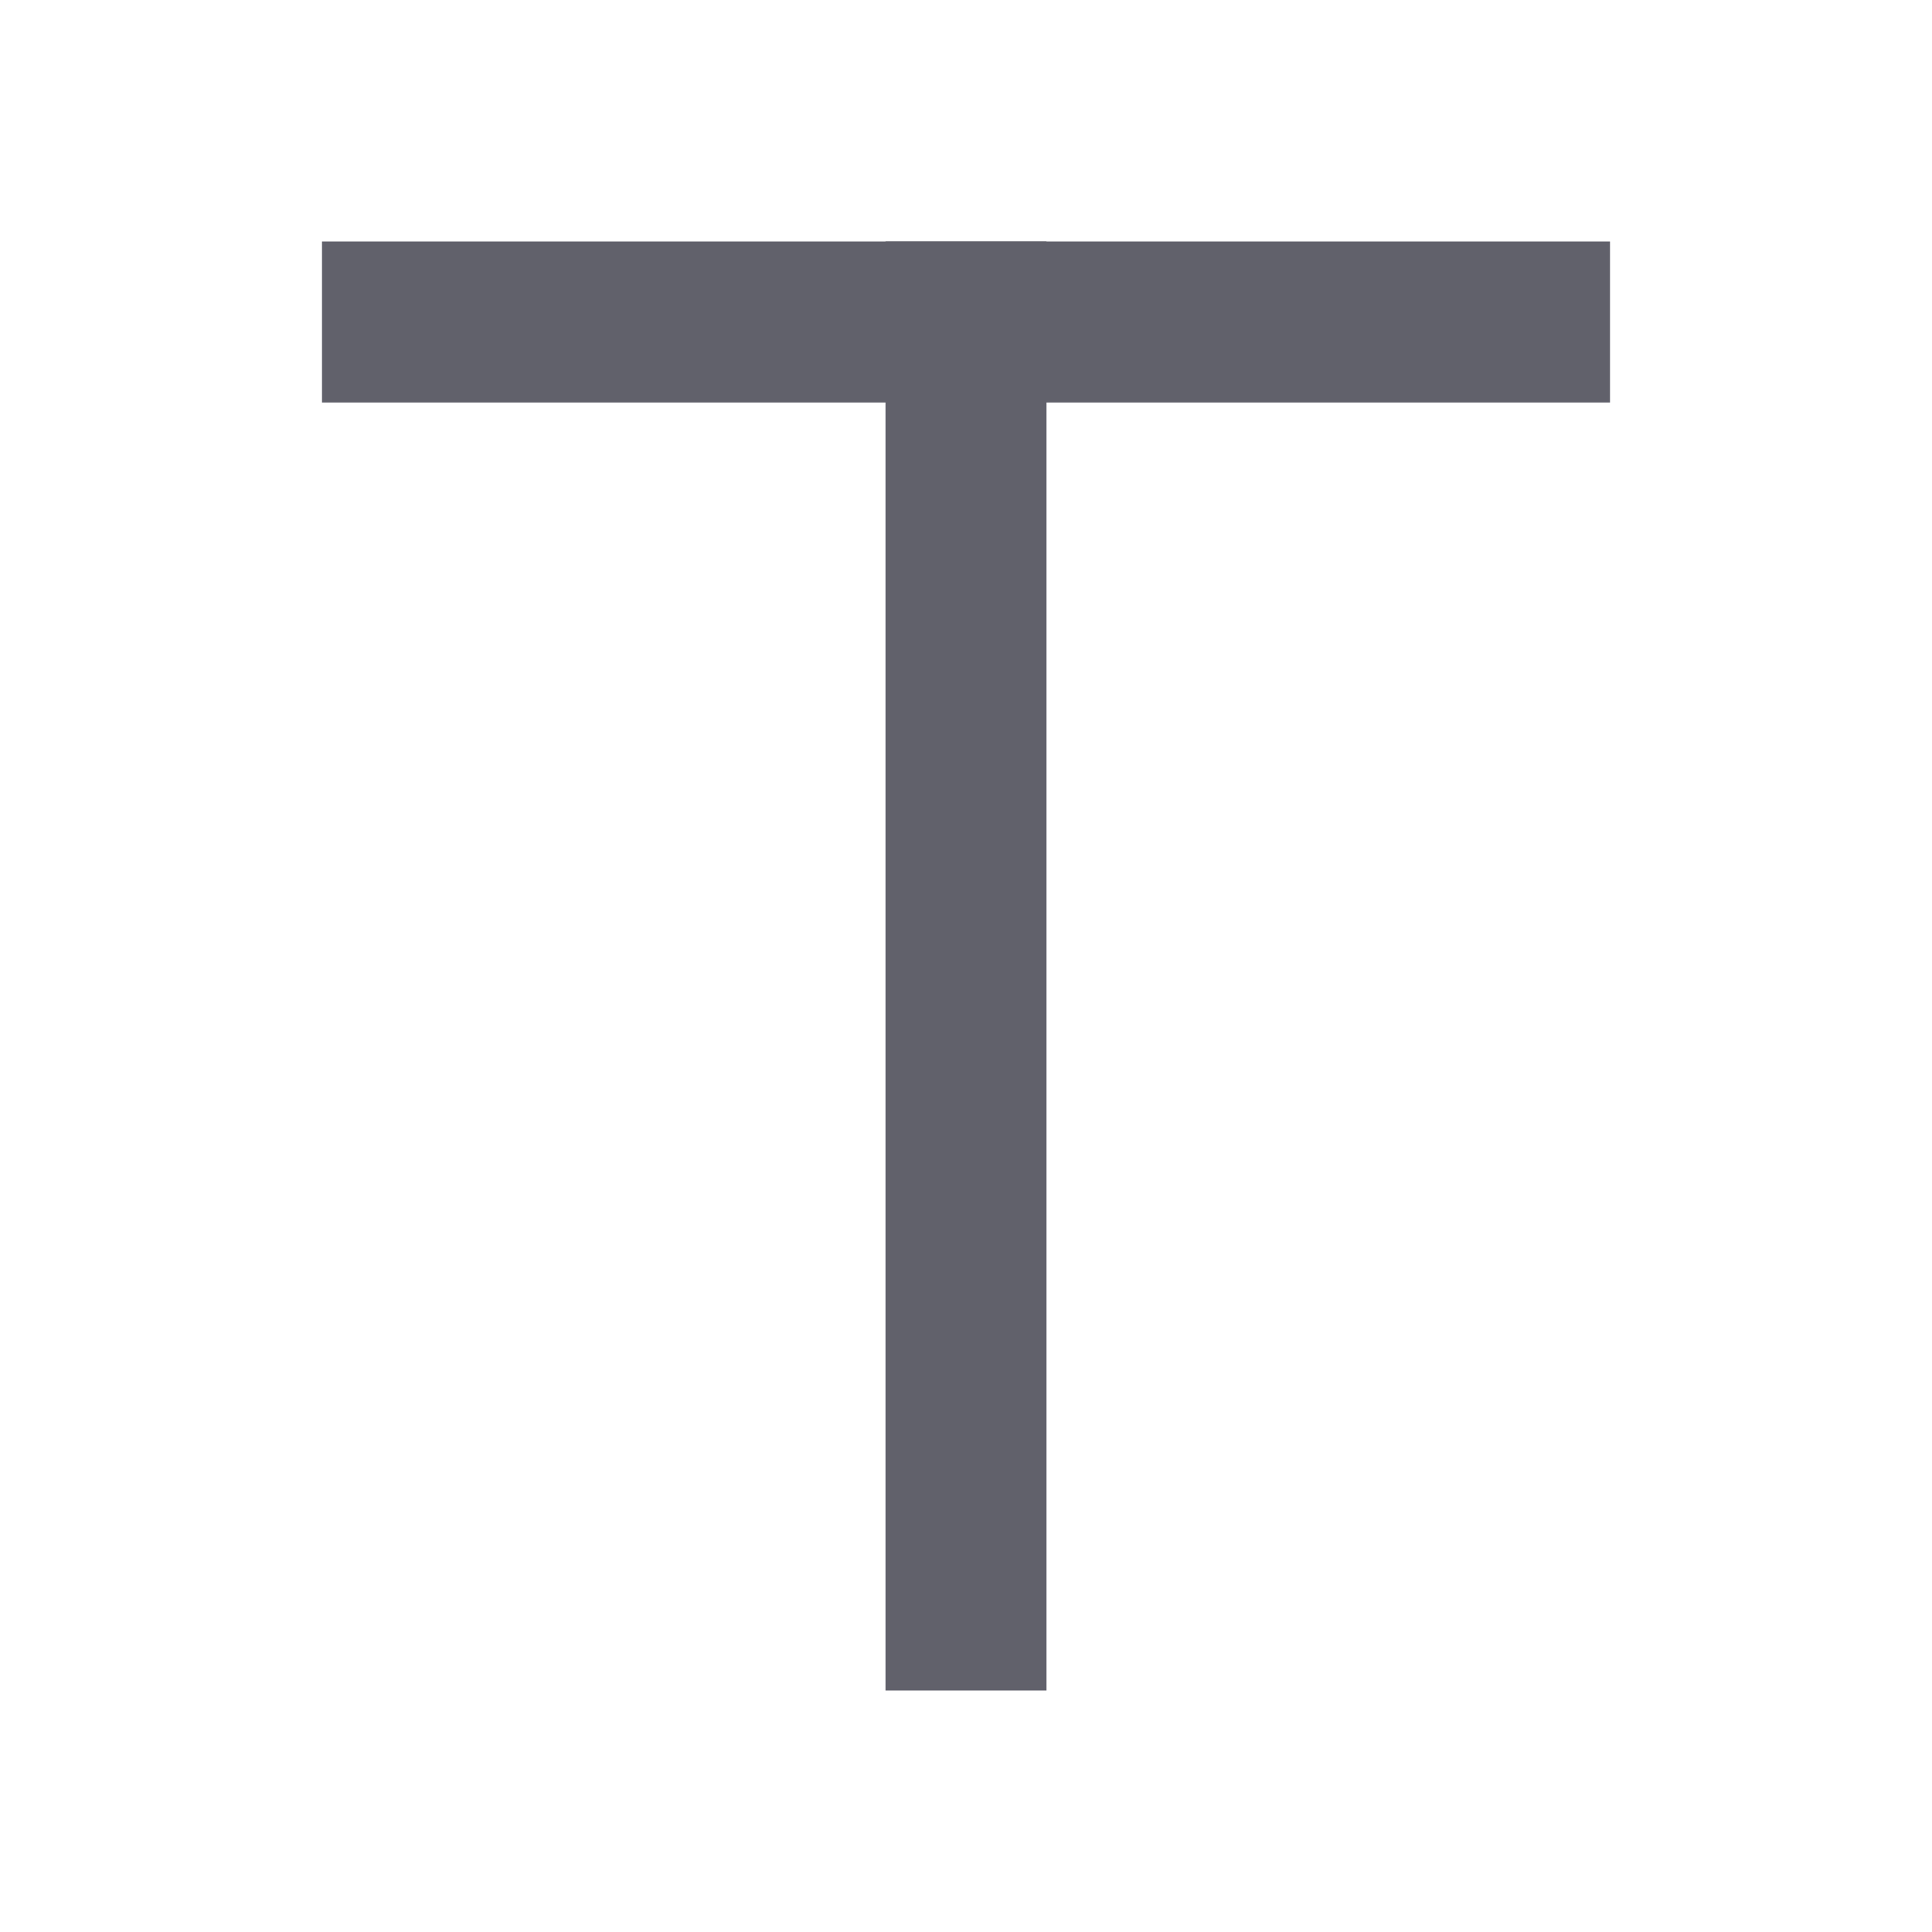 <svg xmlns="http://www.w3.org/2000/svg" height="24" width="24" viewBox="0 0 24 24"> <path fill-rule="evenodd" clip-rule="evenodd" d="M4 3H20V5H4V3Z" fill="#61616b"></path> <path fill-rule="evenodd" clip-rule="evenodd" d="M13 3V21H11V3H13Z" fill="#61616b"></path> </svg>